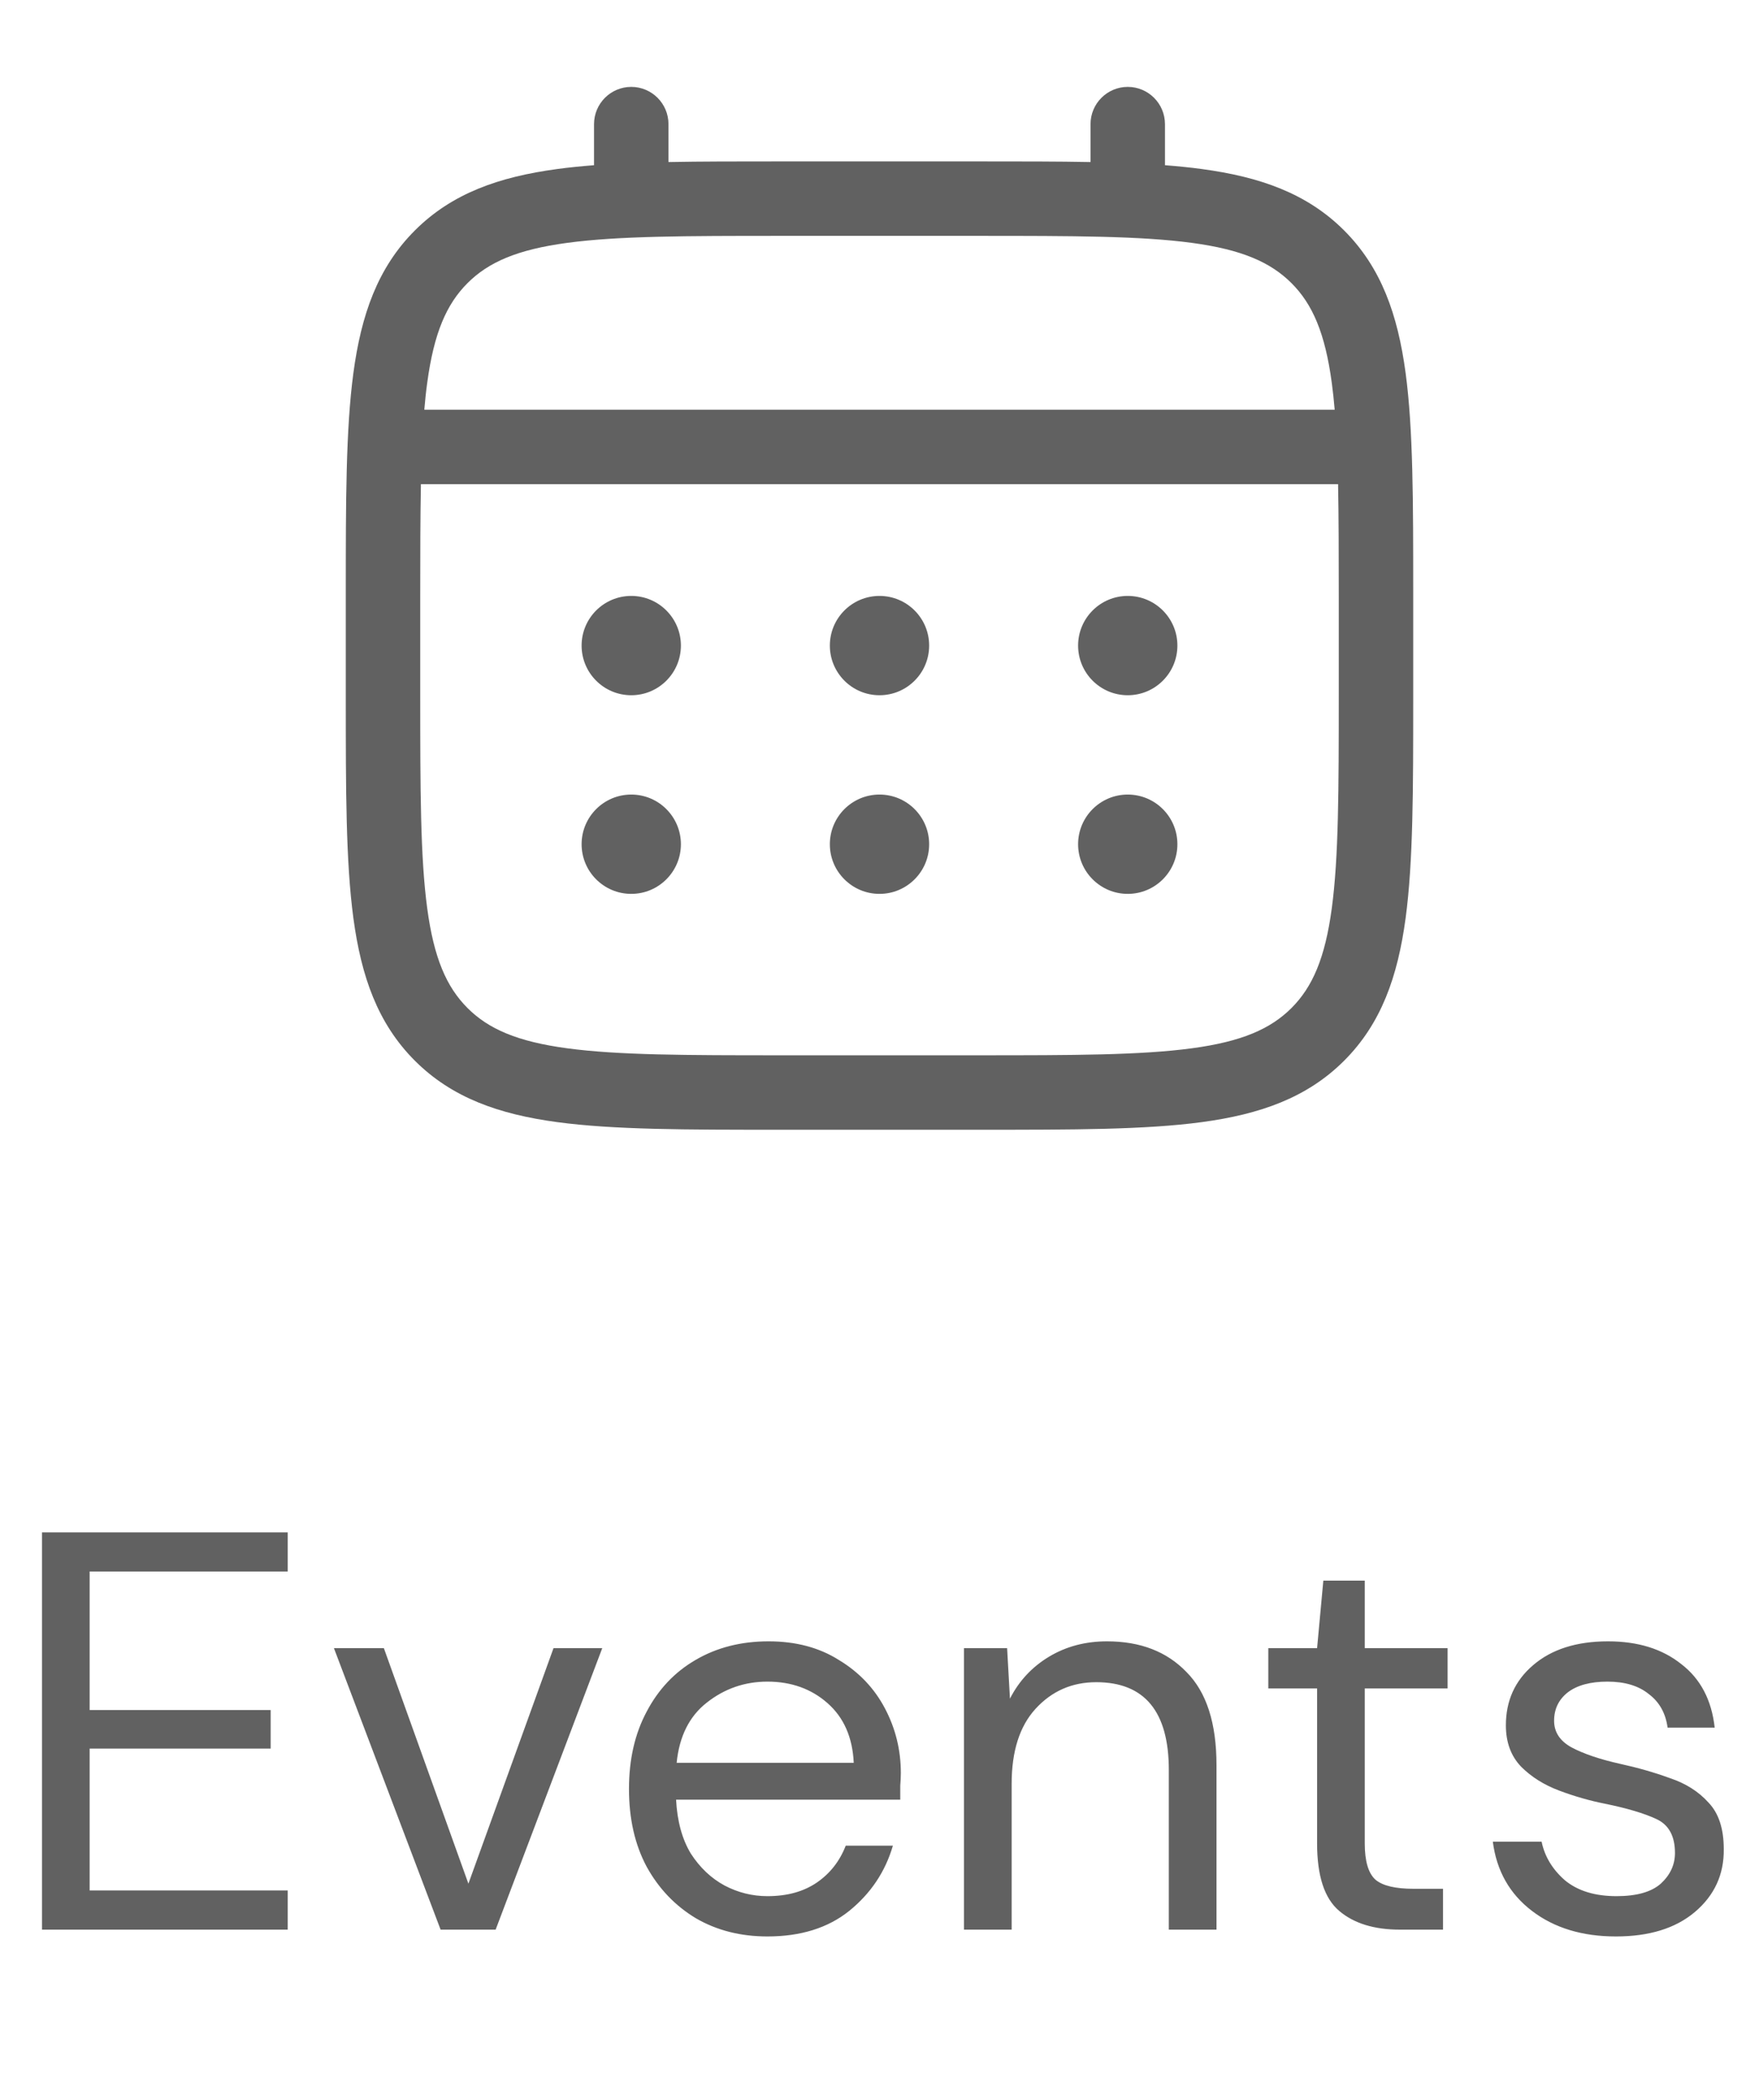 <svg width="31" height="37" viewBox="0 0 31 37" fill="none" xmlns="http://www.w3.org/2000/svg">
<path d="M19.875 12.25C20.358 12.25 20.75 11.858 20.75 11.375C20.75 10.892 20.358 10.5 19.875 10.5C19.392 10.5 19 10.892 19 11.375C19 11.858 19.392 12.25 19.875 12.25Z" fill="#616161"/>
<path d="M19.875 15.75C20.358 15.75 20.75 15.358 20.75 14.875C20.75 14.392 20.358 14 19.875 14C19.392 14 19 14.392 19 14.875C19 15.358 19.392 15.75 19.875 15.75Z" fill="#616161"/>
<path d="M16.375 11.375C16.375 11.858 15.983 12.25 15.5 12.25C15.017 12.25 14.625 11.858 14.625 11.375C14.625 10.892 15.017 10.5 15.5 10.5C15.983 10.5 16.375 10.892 16.375 11.375Z" fill="#616161"/>
<path d="M16.375 14.875C16.375 15.358 15.983 15.75 15.5 15.75C15.017 15.75 14.625 15.358 14.625 14.875C14.625 14.392 15.017 14 15.5 14C15.983 14 16.375 14.392 16.375 14.875Z" fill="#616161"/>
<path d="M11.125 12.25C11.608 12.25 12 11.858 12 11.375C12 10.892 11.608 10.5 11.125 10.5C10.642 10.5 10.25 10.892 10.25 11.375C10.25 11.858 10.642 12.25 11.125 12.25Z" fill="#616161"/>
<path d="M11.125 15.75C11.608 15.75 12 15.358 12 14.875C12 14.392 11.608 14 11.125 14C10.642 14 10.25 14.392 10.25 14.875C10.25 15.358 10.642 15.75 11.125 15.75Z" fill="#616161"/>
<path fill-rule="evenodd" clip-rule="evenodd" d="M11.125 1.531C11.487 1.531 11.781 1.825 11.781 2.188V2.855C12.361 2.844 12.999 2.844 13.7 2.844H17.299C18.001 2.844 18.64 2.844 19.219 2.855V2.188C19.219 1.825 19.513 1.531 19.875 1.531C20.237 1.531 20.531 1.825 20.531 2.188V2.911C20.759 2.929 20.974 2.95 21.178 2.978C22.204 3.116 23.034 3.406 23.689 4.061C24.344 4.716 24.634 5.546 24.772 6.572C24.906 7.569 24.906 8.843 24.906 10.451V12.299C24.906 13.907 24.906 15.181 24.772 16.178C24.634 17.204 24.344 18.034 23.689 18.689C23.034 19.344 22.204 19.634 21.178 19.772C20.181 19.906 18.907 19.906 17.299 19.906H13.701C12.093 19.906 10.819 19.906 9.822 19.772C8.796 19.634 7.966 19.344 7.311 18.689C6.656 18.034 6.366 17.204 6.228 16.178C6.094 15.181 6.094 13.907 6.094 12.299V10.451C6.094 8.843 6.094 7.569 6.228 6.572C6.366 5.546 6.656 4.716 7.311 4.061C7.966 3.406 8.796 3.116 9.822 2.978C10.026 2.95 10.241 2.929 10.469 2.911V2.188C10.469 1.825 10.763 1.531 11.125 1.531ZM9.997 4.279C9.117 4.397 8.609 4.619 8.239 4.989C7.869 5.359 7.647 5.867 7.529 6.747C7.508 6.896 7.492 7.053 7.478 7.219H23.522C23.508 7.053 23.491 6.896 23.471 6.747C23.353 5.867 23.131 5.359 22.761 4.989C22.39 4.619 21.883 4.397 21.003 4.279C20.104 4.158 18.919 4.156 17.25 4.156H13.75C12.082 4.156 10.896 4.158 9.997 4.279ZM7.406 10.5C7.406 9.753 7.407 9.102 7.418 8.531H23.582C23.593 9.102 23.594 9.753 23.594 10.5V12.25C23.594 13.918 23.592 15.104 23.471 16.003C23.353 16.883 23.131 17.39 22.761 17.761C22.39 18.131 21.883 18.353 21.003 18.471C20.104 18.592 18.919 18.594 17.25 18.594H13.75C12.082 18.594 10.896 18.592 9.997 18.471C9.117 18.353 8.609 18.131 8.239 17.761C7.869 17.39 7.647 16.883 7.529 16.003C7.408 15.104 7.406 13.918 7.406 12.25V10.5Z" fill="#616161"/>
<path d="M0.74 34V27H5.07V27.69H1.58V30.13H4.77V30.81H1.58V33.31H5.07V34H0.74ZM7.765 34L5.885 29.04H6.765L8.255 33.19L9.755 29.04H10.614L8.735 34H7.765ZM13.525 34.12C13.052 34.12 12.632 34.013 12.265 33.8C11.899 33.58 11.609 33.277 11.396 32.89C11.189 32.503 11.085 32.047 11.085 31.52C11.085 31 11.189 30.547 11.396 30.16C11.602 29.767 11.889 29.463 12.255 29.25C12.629 29.03 13.059 28.92 13.546 28.92C14.025 28.92 14.439 29.03 14.786 29.25C15.139 29.463 15.409 29.747 15.595 30.1C15.782 30.453 15.876 30.833 15.876 31.24C15.876 31.313 15.872 31.387 15.866 31.46C15.866 31.533 15.866 31.617 15.866 31.71H11.915C11.935 32.09 12.022 32.407 12.175 32.66C12.335 32.907 12.532 33.093 12.765 33.22C13.005 33.347 13.259 33.41 13.525 33.41C13.872 33.41 14.162 33.33 14.396 33.17C14.629 33.01 14.799 32.793 14.905 32.52H15.736C15.602 32.98 15.345 33.363 14.966 33.67C14.592 33.97 14.112 34.12 13.525 34.12ZM13.525 29.63C13.126 29.63 12.769 29.753 12.456 30C12.149 30.24 11.972 30.593 11.925 31.06H15.046C15.025 30.613 14.872 30.263 14.585 30.01C14.299 29.757 13.945 29.63 13.525 29.63ZM16.989 34V29.04H17.749L17.799 29.93C17.959 29.617 18.189 29.37 18.489 29.19C18.789 29.01 19.129 28.92 19.509 28.92C20.096 28.92 20.562 29.1 20.909 29.46C21.262 29.813 21.439 30.36 21.439 31.1V34H20.599V31.19C20.599 30.157 20.172 29.64 19.319 29.64C18.892 29.64 18.535 29.797 18.249 30.11C17.969 30.417 17.829 30.857 17.829 31.43V34H16.989ZM24.672 34C24.218 34 23.861 33.89 23.602 33.67C23.341 33.45 23.212 33.053 23.212 32.48V29.75H22.352V29.04H23.212L23.322 27.85H24.052V29.04H25.512V29.75H24.052V32.48C24.052 32.793 24.115 33.007 24.241 33.12C24.368 33.227 24.591 33.28 24.912 33.28H25.431V34H24.672ZM28.479 34.12C27.885 34.12 27.392 33.97 26.999 33.67C26.605 33.37 26.375 32.963 26.309 32.45H27.169C27.222 32.71 27.359 32.937 27.579 33.13C27.805 33.317 28.109 33.41 28.489 33.41C28.842 33.41 29.102 33.337 29.269 33.19C29.435 33.037 29.519 32.857 29.519 32.65C29.519 32.35 29.409 32.15 29.189 32.05C28.975 31.95 28.672 31.86 28.279 31.78C28.012 31.727 27.745 31.65 27.479 31.55C27.212 31.45 26.989 31.31 26.809 31.13C26.629 30.943 26.539 30.7 26.539 30.4C26.539 29.967 26.699 29.613 27.019 29.34C27.345 29.06 27.785 28.92 28.339 28.92C28.865 28.92 29.295 29.053 29.629 29.32C29.969 29.58 30.165 29.953 30.219 30.44H29.389C29.355 30.187 29.245 29.99 29.059 29.85C28.879 29.703 28.635 29.63 28.329 29.63C28.029 29.63 27.795 29.693 27.629 29.82C27.469 29.947 27.389 30.113 27.389 30.32C27.389 30.52 27.492 30.677 27.699 30.79C27.912 30.903 28.199 31 28.559 31.08C28.865 31.147 29.155 31.23 29.429 31.33C29.709 31.423 29.935 31.567 30.109 31.76C30.289 31.947 30.379 32.22 30.379 32.58C30.385 33.027 30.215 33.397 29.869 33.69C29.529 33.977 29.065 34.12 28.479 34.12Z" fill="#616161"/>
</svg>
